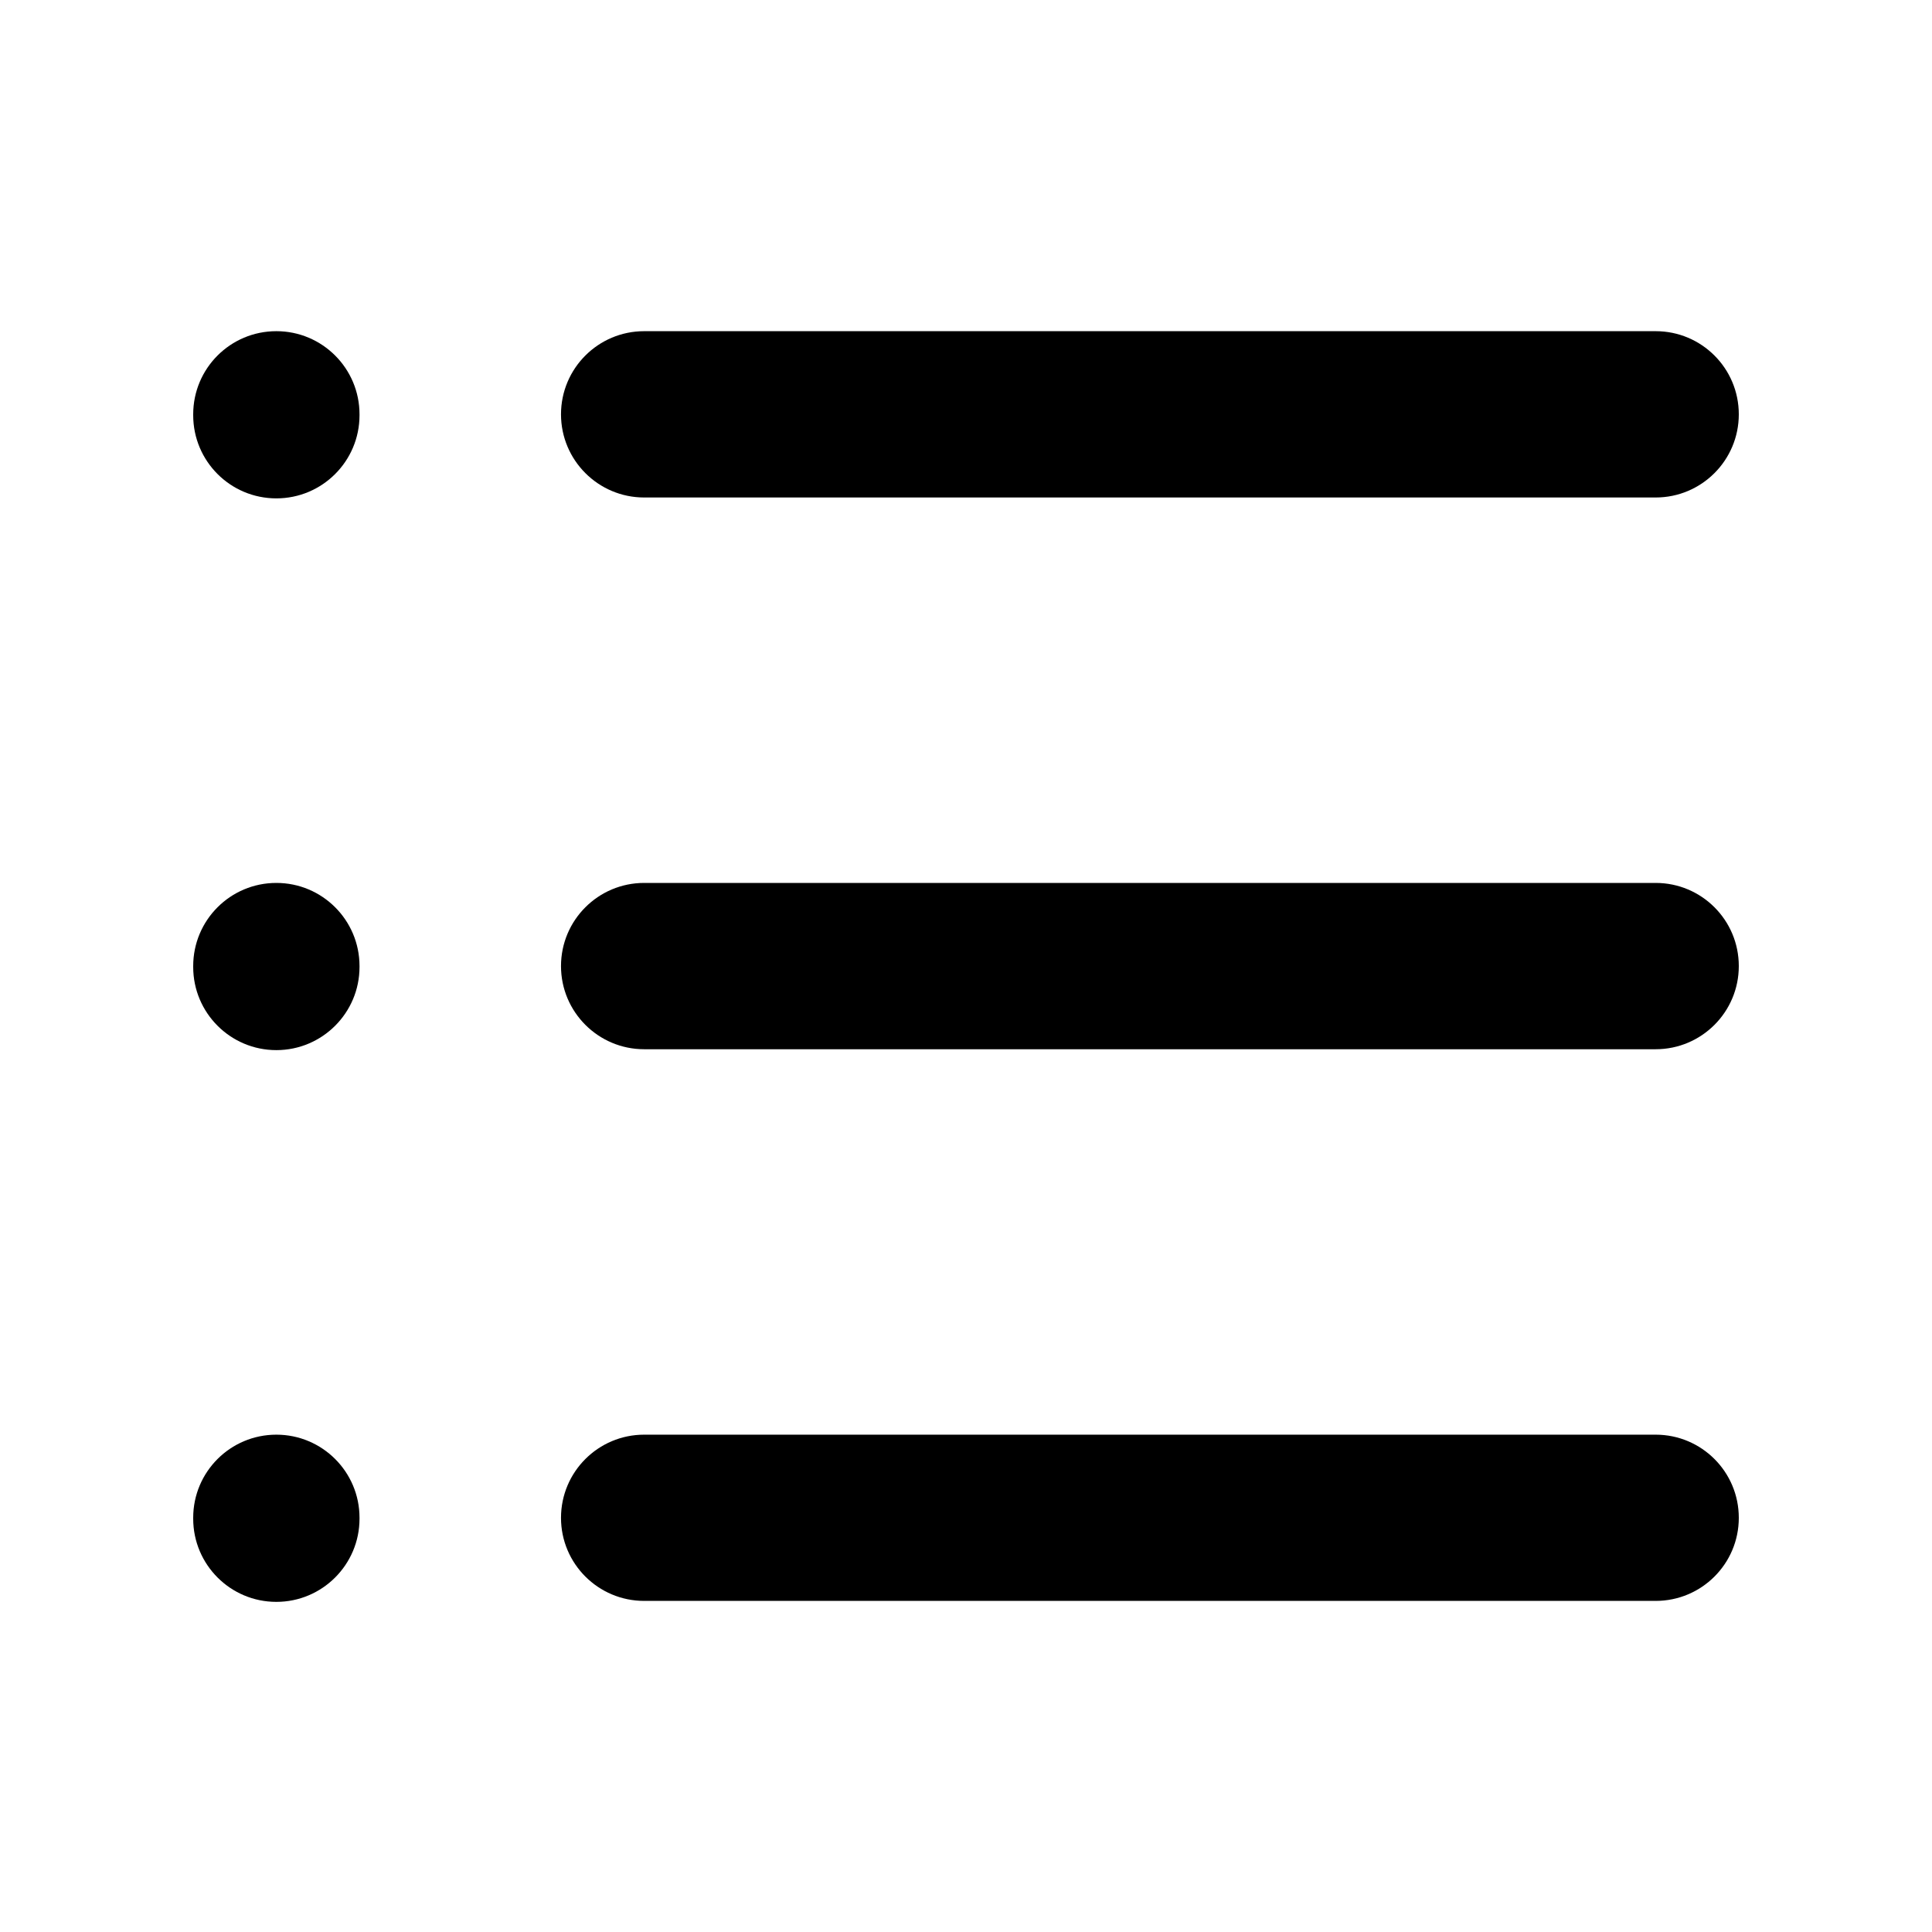 <svg width="24" height="24" viewBox="0 0 24 24" fill="none" xmlns="http://www.w3.org/2000/svg">
<path fill-rule="evenodd" clip-rule="evenodd" d="M6.969 5.147C6.969 4.576 7.432 4.114 8.002 4.114H20.567C21.138 4.114 21.6 4.576 21.6 5.147C21.6 5.717 21.138 6.18 20.567 6.18H8.002C7.432 6.18 6.969 5.717 6.969 5.147Z" fill="black"/>
<path fill-rule="evenodd" clip-rule="evenodd" d="M6.969 12.001C6.969 11.43 7.432 10.968 8.002 10.968H20.567C21.138 10.968 21.6 11.43 21.6 12.001C21.6 12.571 21.138 13.034 20.567 13.034H8.002C7.432 13.034 6.969 12.571 6.969 12.001Z" fill="black"/>
<path fill-rule="evenodd" clip-rule="evenodd" d="M6.969 18.855C6.969 18.284 7.432 17.822 8.002 17.822H20.567C21.138 17.822 21.6 18.284 21.6 18.855C21.6 19.425 21.138 19.887 20.567 19.887H8.002C7.432 19.887 6.969 19.425 6.969 18.855Z" fill="black"/>
<path fill-rule="evenodd" clip-rule="evenodd" d="M3.433 4.114C4.003 4.114 4.466 4.576 4.466 5.147V5.158C4.466 5.729 4.003 6.191 3.433 6.191C2.862 6.191 2.4 5.729 2.4 5.158V5.147C2.4 4.576 2.862 4.114 3.433 4.114Z" fill="black"/>
<path fill-rule="evenodd" clip-rule="evenodd" d="M3.433 10.968C4.003 10.968 4.466 11.43 4.466 12.001V12.012C4.466 12.582 4.003 13.045 3.433 13.045C2.862 13.045 2.4 12.582 2.4 12.012V12.001C2.4 11.43 2.862 10.968 3.433 10.968Z" fill="black"/>
<path fill-rule="evenodd" clip-rule="evenodd" d="M3.433 17.822C4.003 17.822 4.466 18.284 4.466 18.854V18.866C4.466 19.436 4.003 19.899 3.433 19.899C2.862 19.899 2.4 19.436 2.4 18.866V18.854C2.4 18.284 2.862 17.822 3.433 17.822Z" fill="black"/>
</svg>
